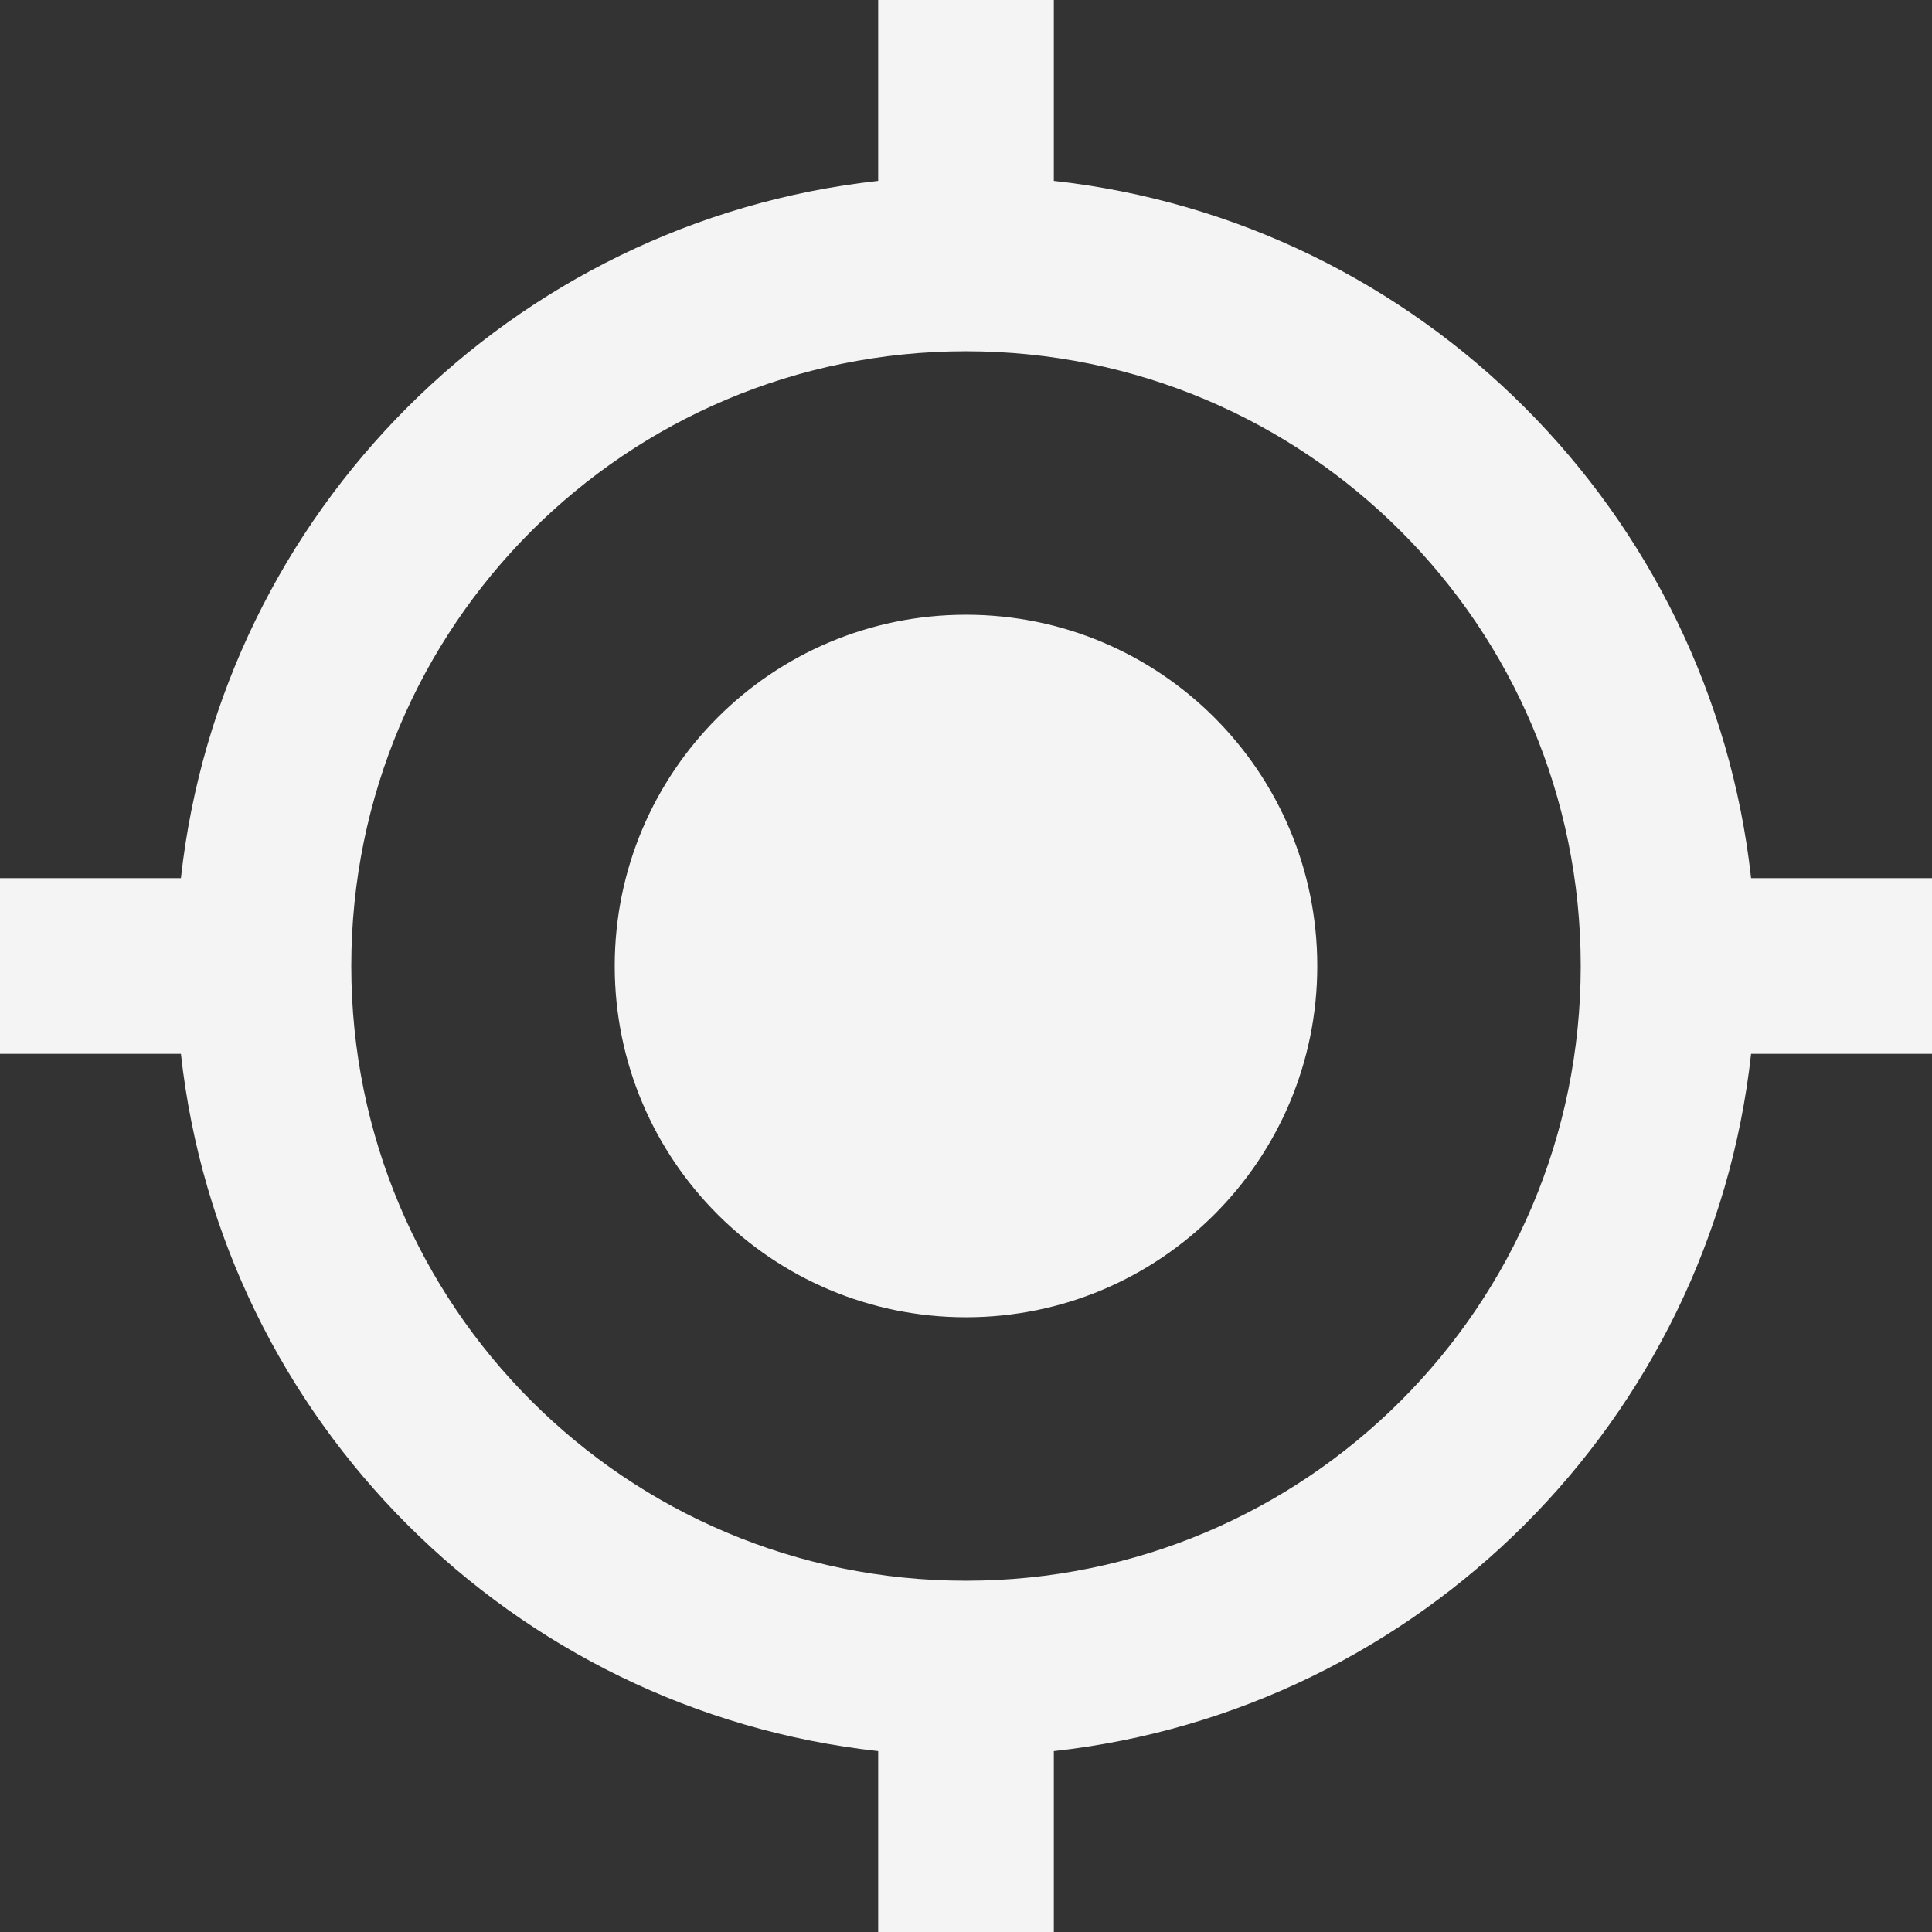 <svg width="72" height="72" viewBox="0 0 72 72" fill="none" xmlns="http://www.w3.org/2000/svg">
<rect x="0" y="0" width="72" height="72" fill="#333333" stroke="none"/>
<path d="M36 22.909C28.767 22.909 22.909 28.767 22.909 36C22.909 43.233 28.767 49.091 36 49.091C43.233 49.091 49.091 43.233 49.091 36C49.091 28.767 43.233 22.909 36 22.909ZM65.258 32.727C63.753 19.08 52.92 8.247 39.273 6.742V0H32.727V6.742C19.08 8.247 8.247 19.08 6.742 32.727H0V39.273H6.742C8.247 52.92 19.08 63.753 32.727 65.258V72H39.273V65.258C52.92 63.753 63.753 52.92 65.258 39.273H72V32.727H65.258ZM36 58.909C23.334 58.909 13.091 48.666 13.091 36C13.091 23.334 23.334 13.091 36 13.091C48.666 13.091 58.909 23.334 58.909 36C58.909 48.666 48.666 58.909 36 58.909Z" fill="#F4F4F4"/>
</svg>
